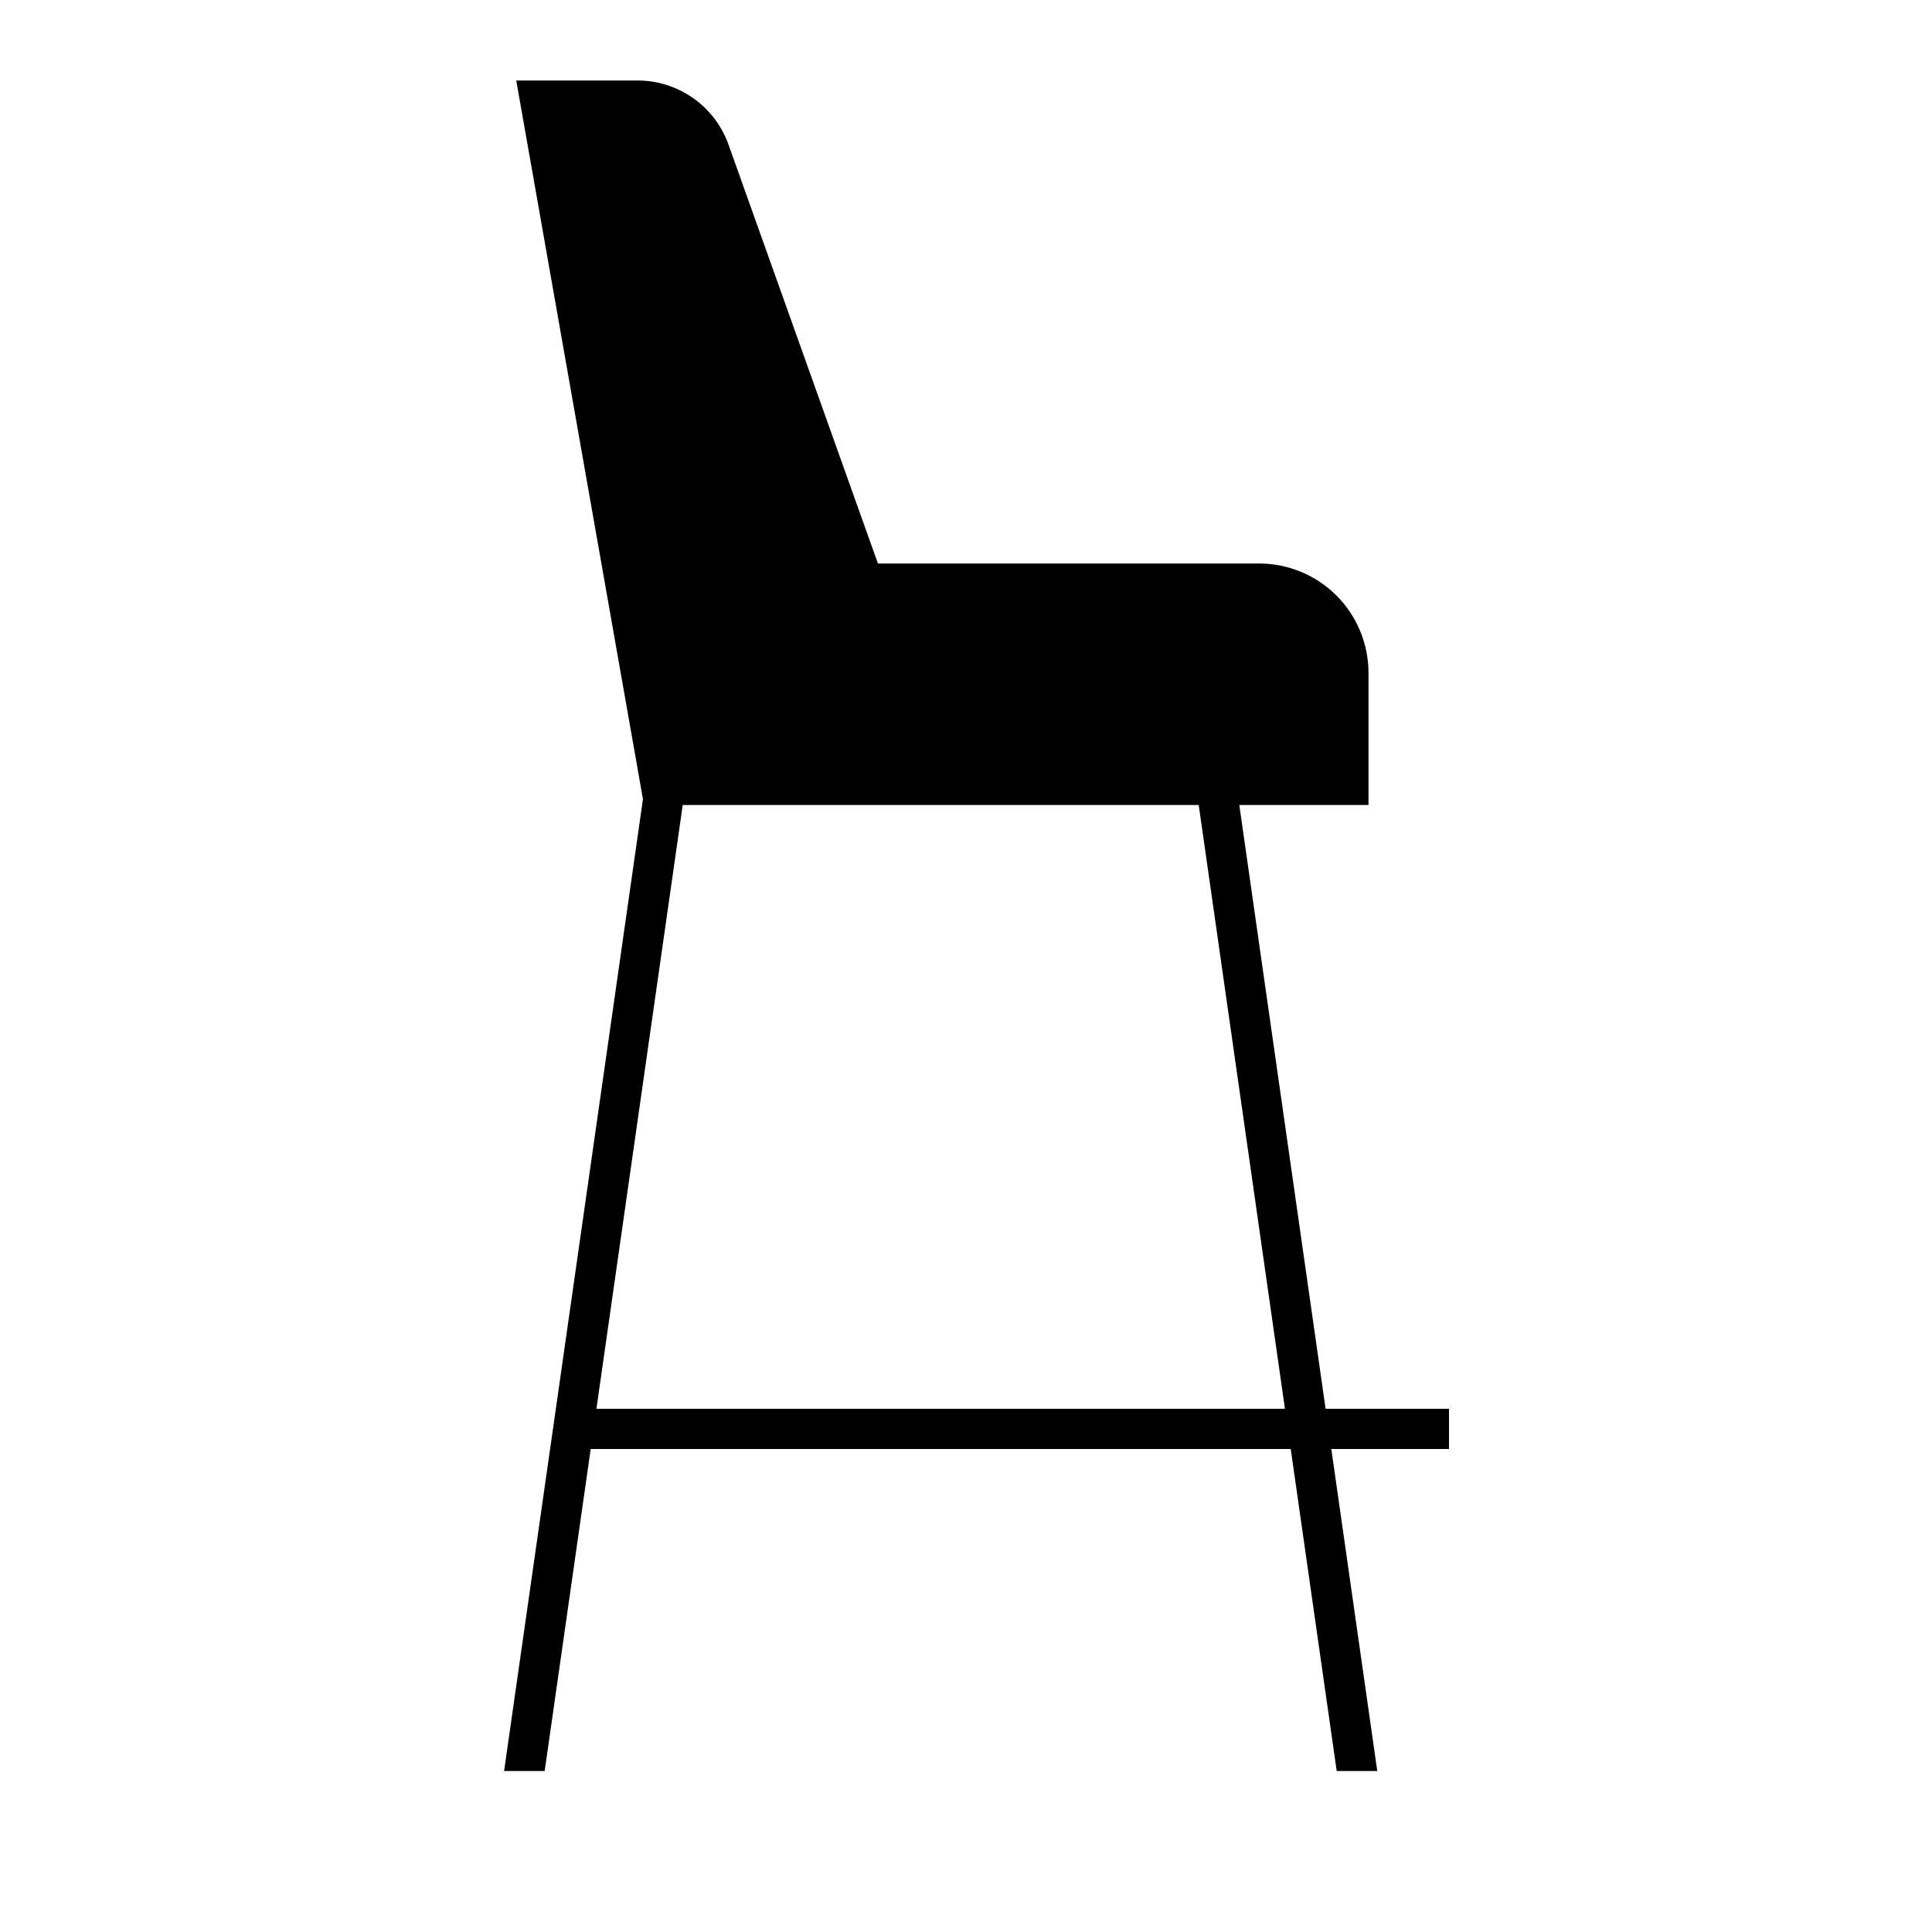 <svg width="24" height="24" viewBox="0 0 24 24" fill="none" xmlns="http://www.w3.org/2000/svg">
<path d="M6.262 22H6.766L7.338 18H16.034L16.605 22H17.109L16.538 18H18V17.5H16.467L15.395 10H17V8.36C17 7.999 16.857 7.653 16.602 7.398C16.347 7.143 16.001 7 15.64 7H10.906L9.05 1.797C8.967 1.564 8.814 1.362 8.611 1.219C8.409 1.077 8.168 1 7.92 1H6.413L7.987 9.927L6.262 22ZM14.891 10L15.962 17.5H7.409L8.481 10H14.891Z" fill="black"/>
</svg>
